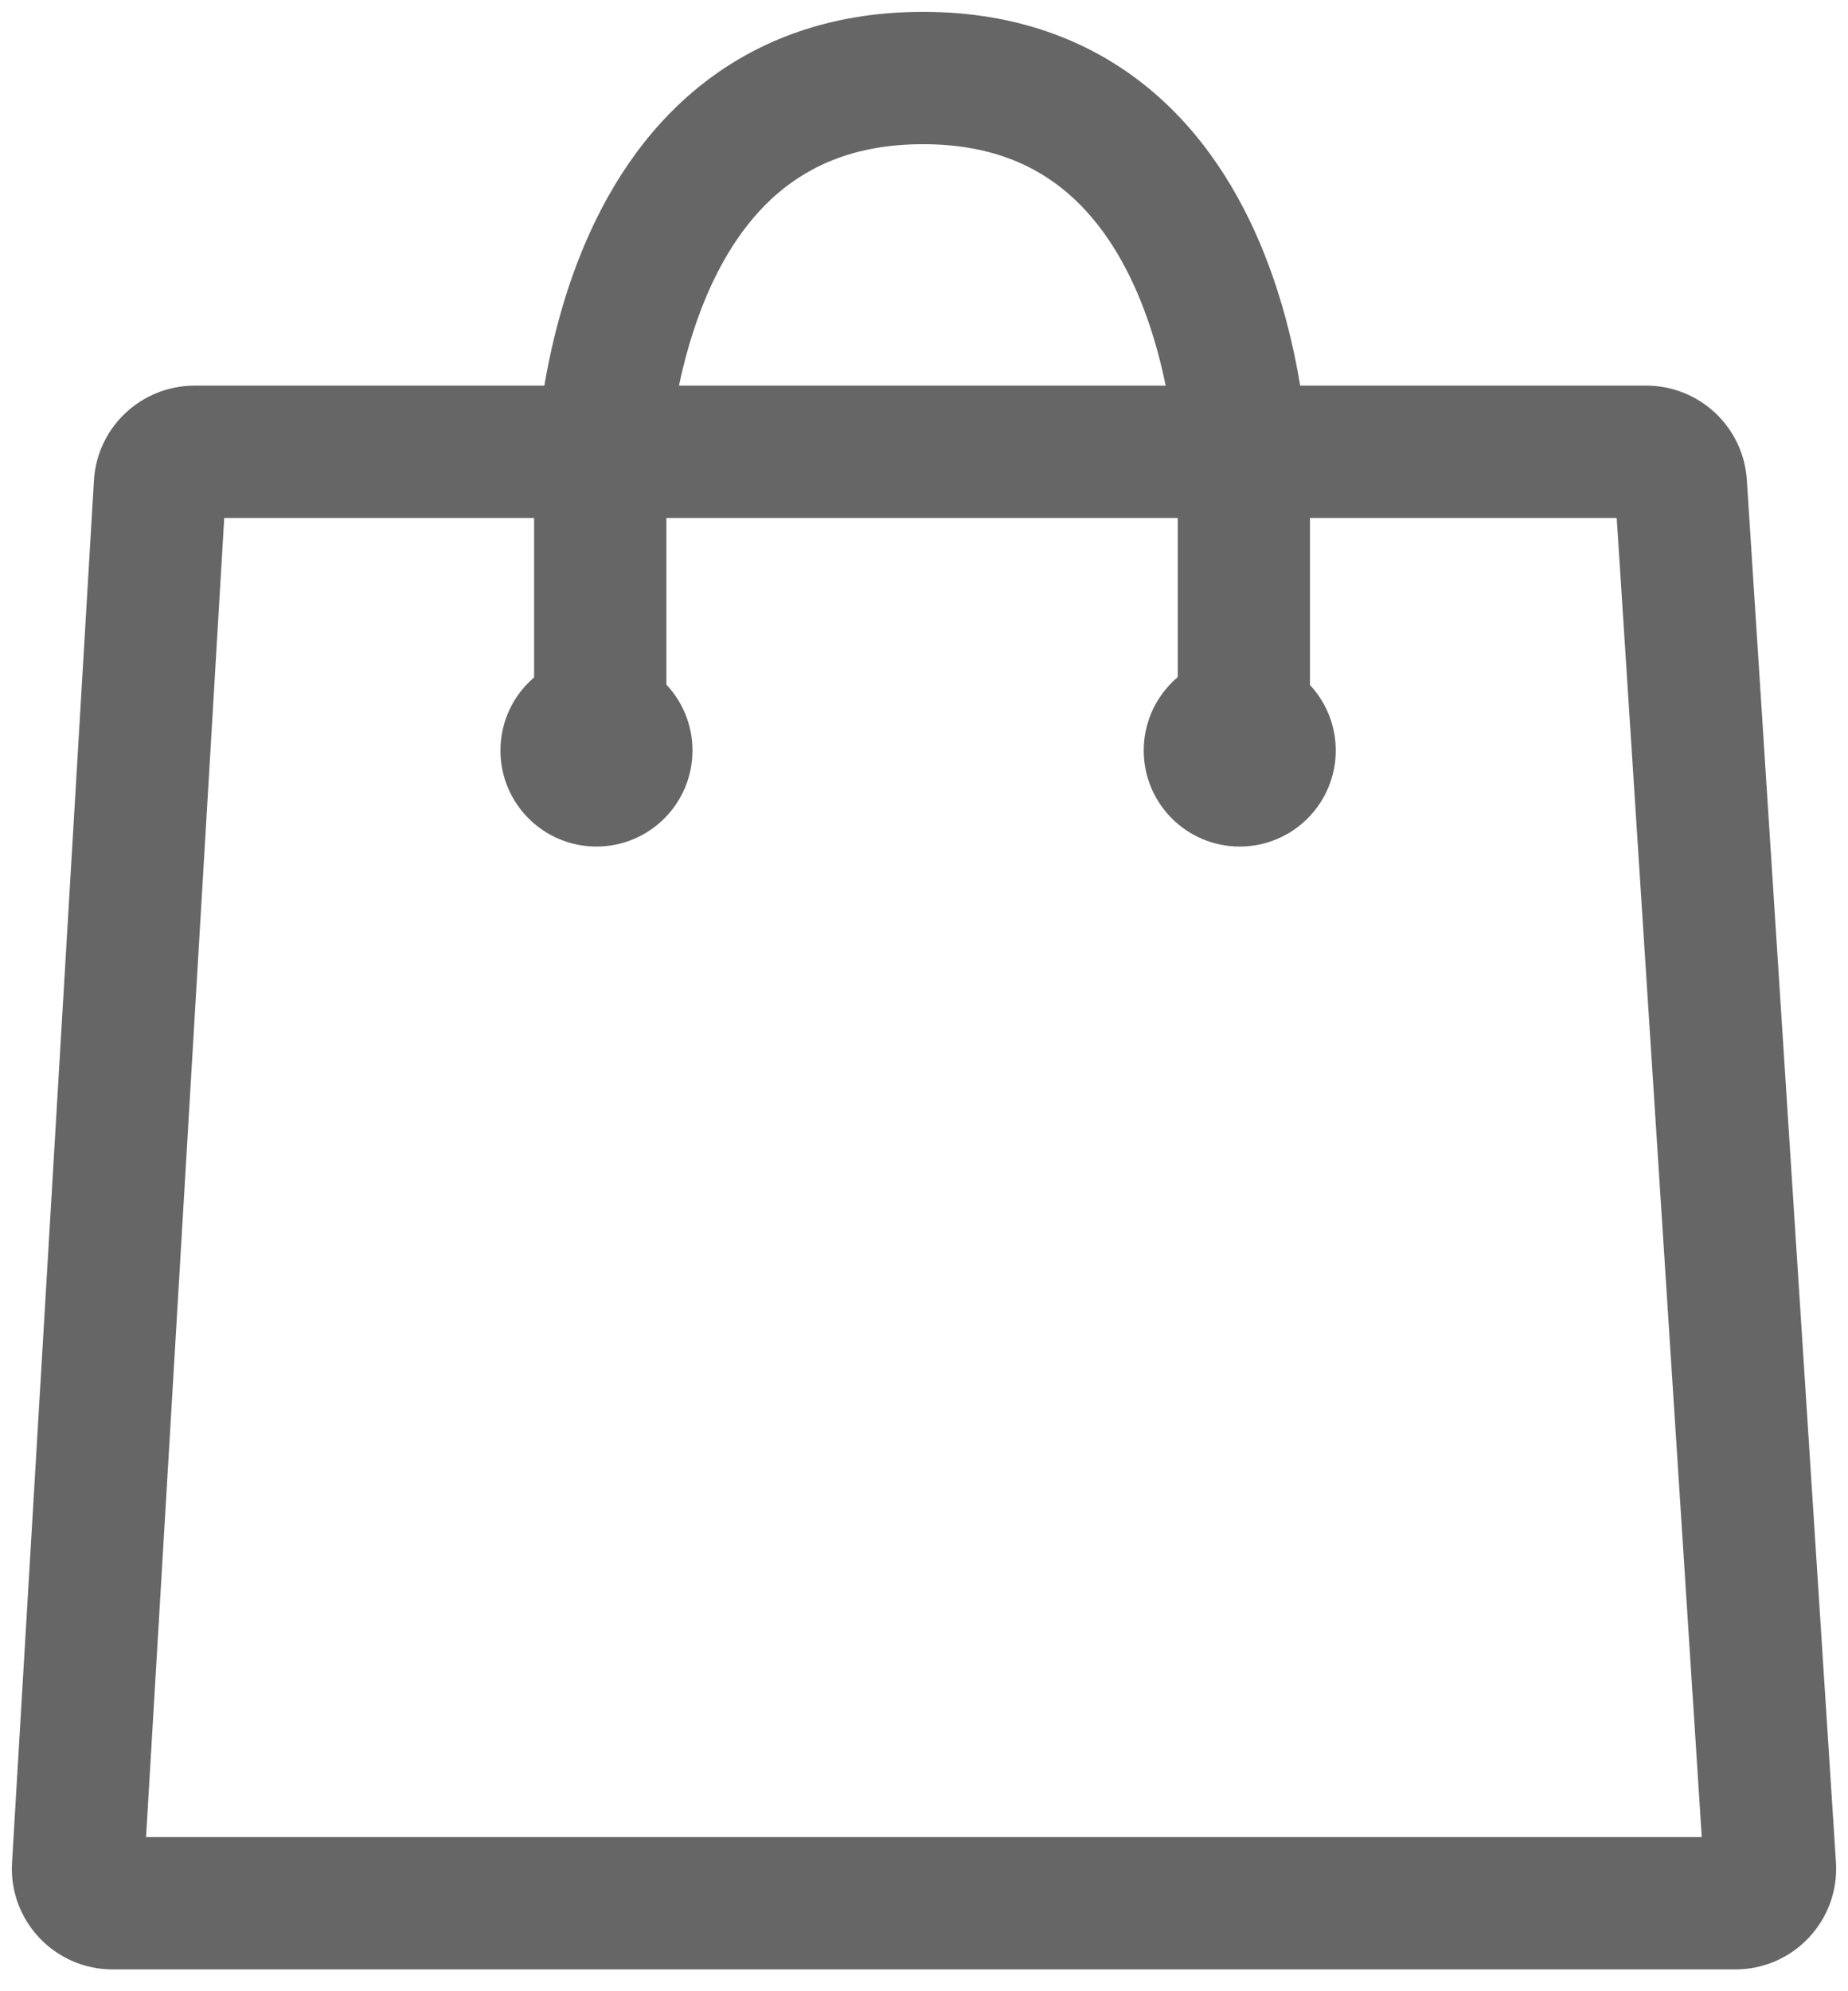 <svg width="78" height="84" viewBox="0 0 78 84" fill="none" xmlns="http://www.w3.org/2000/svg">
<path fill-rule="evenodd" clip-rule="evenodd" d="M4.464 20.297C4.582 18.31 6.23 16.768 8.212 16.768H69.485C71.458 16.768 73.103 18.298 73.231 20.277C73.231 20.277 73.231 20.278 73.231 20.278L76.992 78.589L76.992 78.589C77.132 80.757 75.408 82.58 73.246 82.58H4.754C2.6 82.58 0.879 80.769 1.007 78.608L4.464 20.297C4.464 20.297 4.464 20.297 4.464 20.297ZM8.993 21.352L5.634 77.997H72.361L68.707 21.352H8.993ZM68.657 20.572L68.657 20.572Z" fill="#666666" stroke="#666666"/>
<path d="M28.728 31.659C28.728 33.621 27.137 35.212 25.175 35.212C23.213 35.212 21.623 33.621 21.623 31.659C21.623 29.697 23.213 28.106 25.175 28.106C27.138 28.106 28.728 29.697 28.728 31.659Z" fill="#666666" stroke="#666666"/>
<path d="M55.879 31.659C55.879 33.621 54.288 35.212 52.326 35.212C50.364 35.212 48.774 33.621 48.774 31.659C48.774 29.697 50.364 28.106 52.326 28.106C54.288 28.106 55.879 29.697 55.879 31.659Z" fill="#666666" stroke="#666666"/>
<path fill-rule="evenodd" clip-rule="evenodd" d="M27.626 20.925L27.626 20.926L27.626 20.937V31.659H23.043V20.96L23.043 20.951L23.043 20.898C23.043 20.855 23.043 20.795 23.044 20.72C23.046 20.569 23.051 20.357 23.063 20.091C23.087 19.56 23.137 18.813 23.242 17.921C23.453 16.149 23.891 13.745 24.817 11.307C25.741 8.876 27.193 6.297 29.5 4.313C31.851 2.292 34.965 1 38.959 1C42.953 1 46.063 2.292 48.408 4.316C50.708 6.302 52.15 8.884 53.062 11.316C53.977 13.755 54.404 16.16 54.606 17.932C54.708 18.824 54.754 19.571 54.775 20.102C54.786 20.367 54.79 20.58 54.791 20.73C54.792 20.806 54.792 20.866 54.792 20.909L54.792 20.962L54.792 20.965V31.659H50.209V20.932L50.209 20.917L50.209 20.914L50.209 20.913L50.209 20.891C50.209 20.868 50.209 20.828 50.209 20.774C50.207 20.666 50.204 20.499 50.196 20.282C50.179 19.847 50.14 19.215 50.053 18.451C49.877 16.912 49.513 14.902 48.771 12.926C48.027 10.943 46.948 9.111 45.413 7.786C43.922 6.498 41.882 5.583 38.959 5.583C36.036 5.583 33.989 6.499 32.488 7.788C30.944 9.116 29.855 10.951 29.102 12.935C28.351 14.912 27.976 16.922 27.794 18.462C27.703 19.225 27.661 19.858 27.642 20.293C27.632 20.51 27.628 20.677 27.627 20.785C27.626 20.839 27.626 20.878 27.626 20.902L27.626 20.925Z" fill="#666666" stroke="#666666"/>
</svg>
